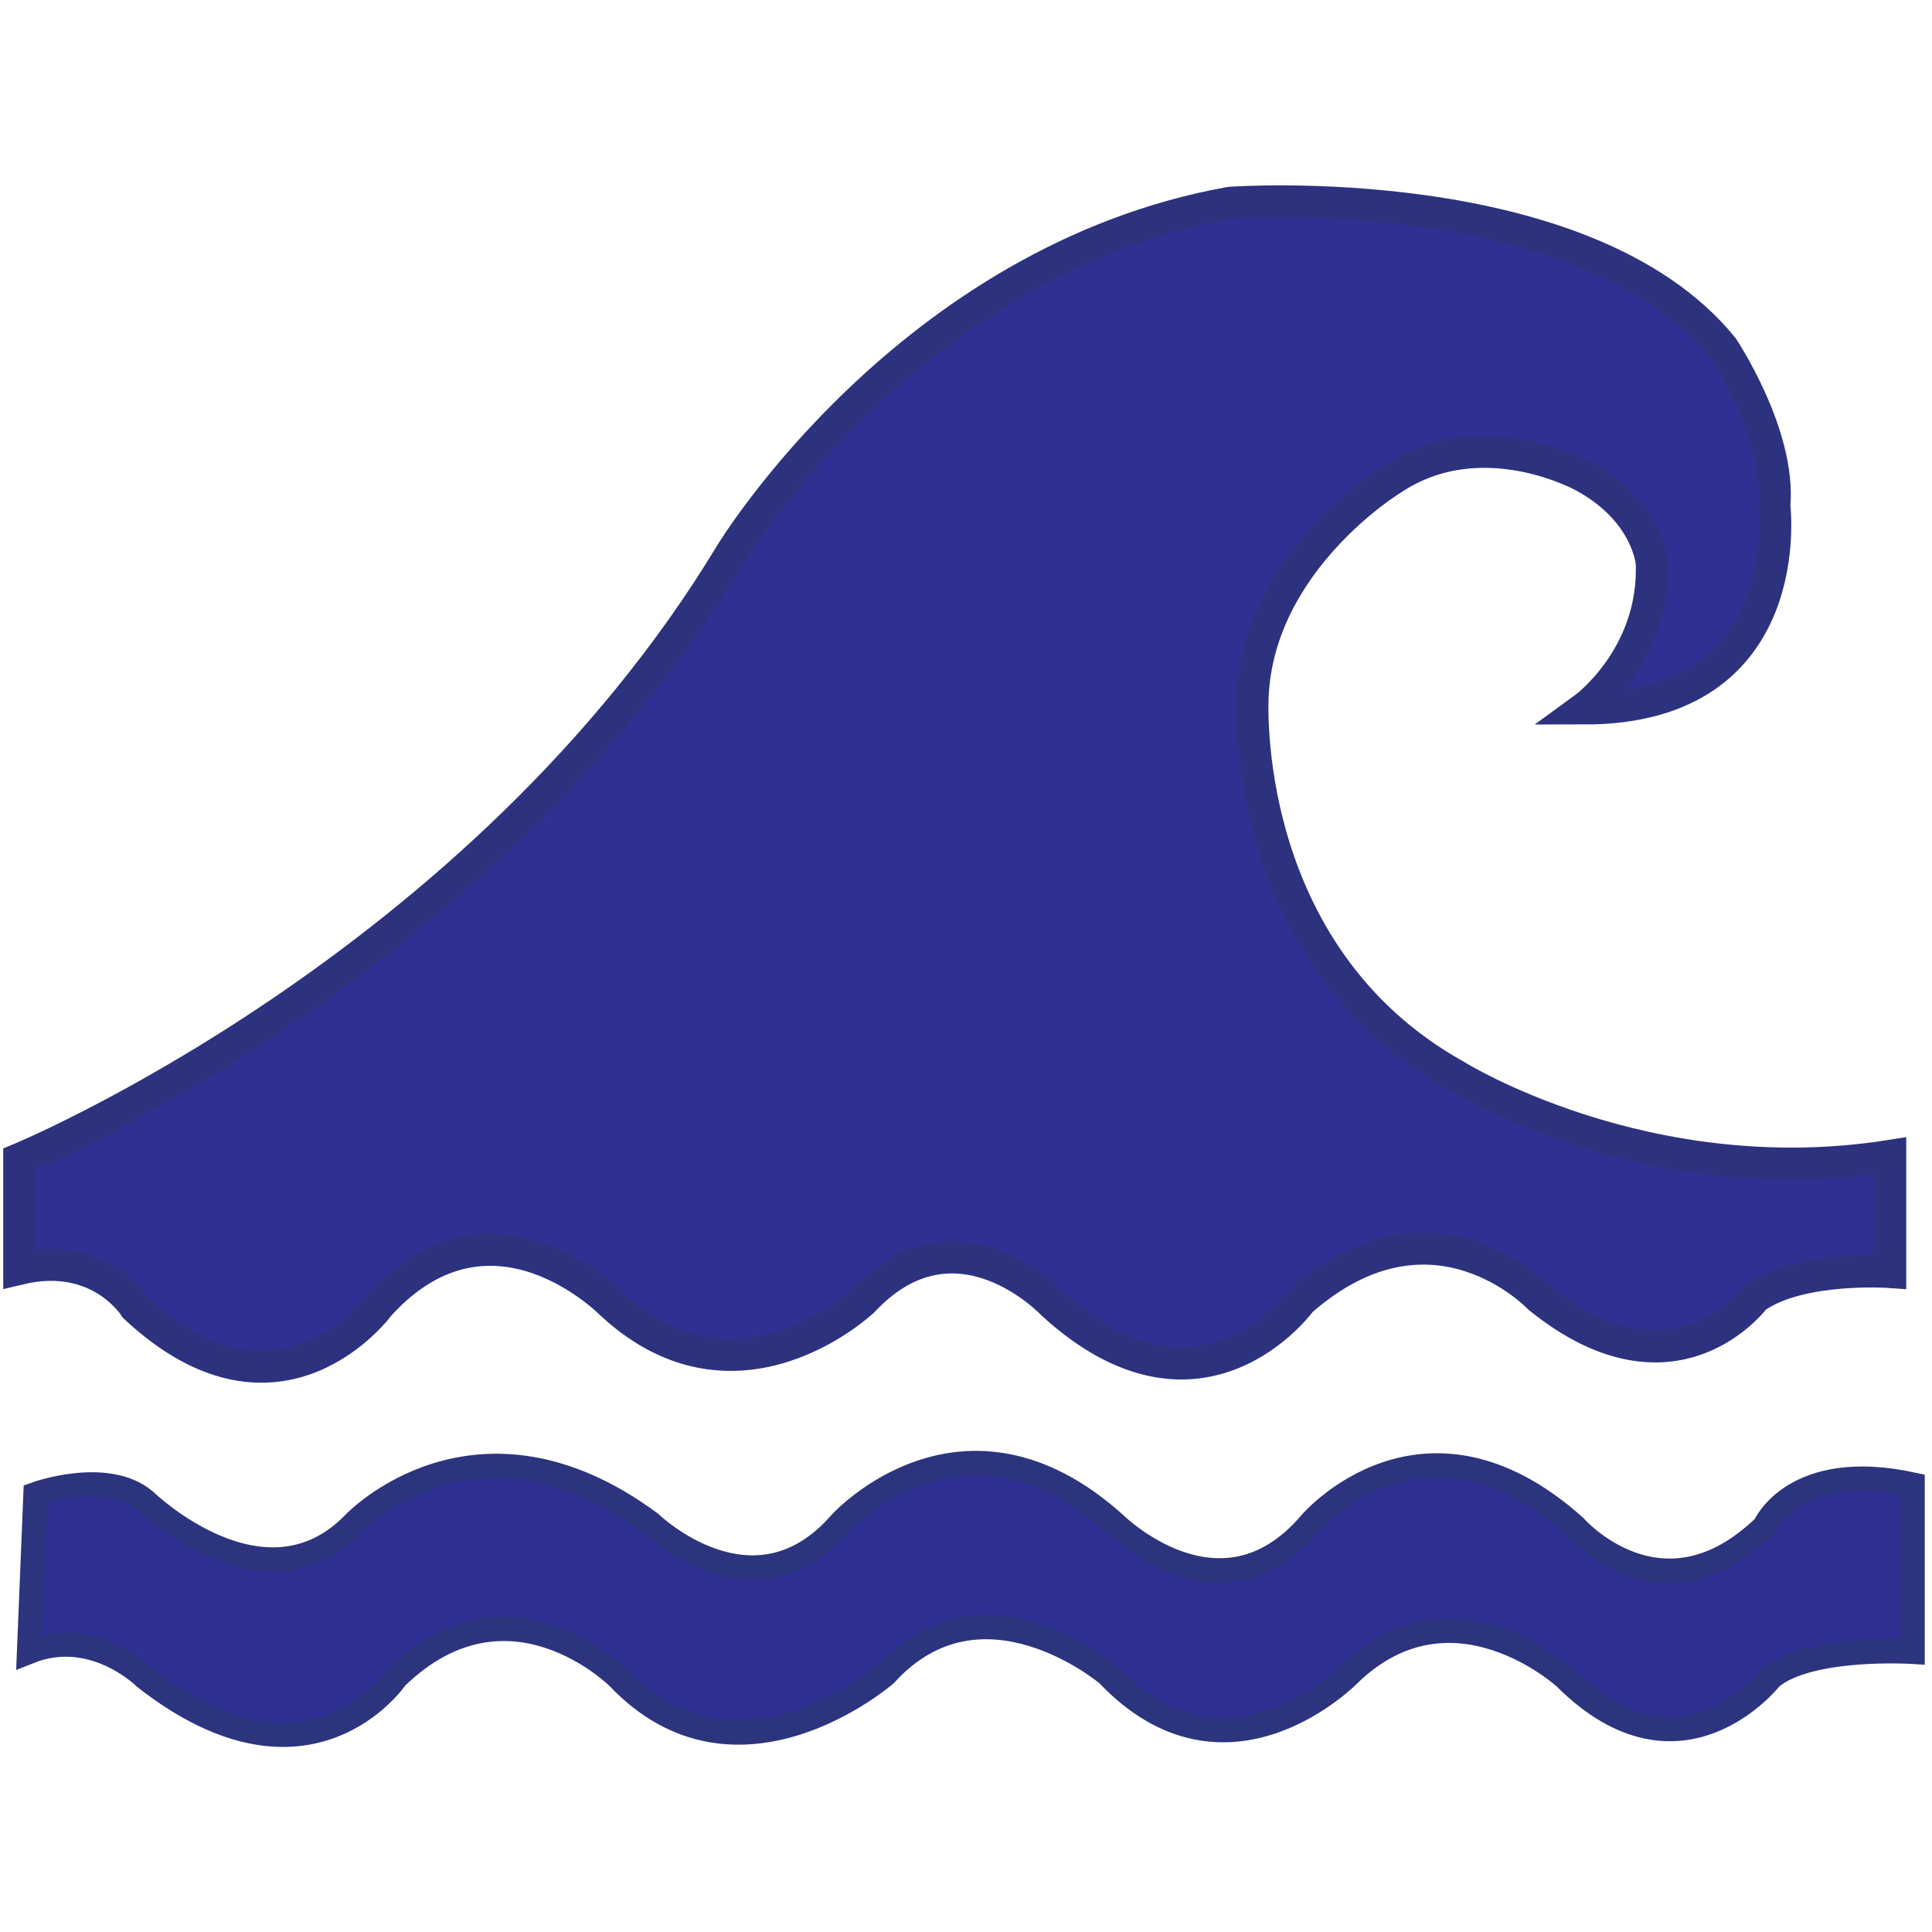 <?xml version="1.0" encoding="utf-8"?>
<!-- Generator: Adobe Illustrator 22.1.0, SVG Export Plug-In . SVG Version: 6.00 Build 0)  -->
<svg version="1.1" id="Layer_1" xmlns="http://www.w3.org/2000/svg" xmlns:xlink="http://www.w3.org/1999/xlink" x="0px" y="0px"
	 viewBox="0 0 60 60" style="enable-background:new 0 0 60 60;" xml:space="preserve">
<style type="text/css">
	.st0{fill:#2E3192;stroke:#2D327E;stroke-miterlimit:10;}
	.st1{fill:#2E3192;stroke:#2C347D;stroke-width:0.75;stroke-miterlimit:10;}
</style>
<path class="st0" d="M0.6,36c0,0,14.3-5.9,22.1-18.8c0,0,5.5-9.1,15.5-10.9c0,0,11-0.8,15.3,4.5c0,0,1.8,2.7,1.6,4.9
	c0,0,0.8,6.3-5.9,6.3c0,0,2.2-1.6,2.1-4.5c0,0-0.1-1.6-2.1-2.7c0,0-3.2-1.8-6,0.1c0,0-4.1,2.5-4.3,6.7c0,0-0.5,8,6.3,11.8
	c0,0,5.9,3.7,13.5,2.5v3.6c0,0-2.8-0.2-4.2,0.8c0,0-2.5,3.4-6.7,0c0,0-3.3-3.5-7.4,0.1c0,0-3.1,4.3-7.7,0.1c0,0-3-3.2-5.9-0.1
	c0,0-3.9,3.7-7.8,0.1c0,0-3.7-3.8-7.2,0c0,0-3.1,4.3-7.6,0.1c0,0-1.1-1.8-3.6-1.2L0.6,36z"/>
<path class="st1" d="M1.1,46.4c0,0,2.2-0.8,3.4,0.2c0,0,3.7,3.6,6.5,0.7c0,0,3.8-4,9.2,0c0,0,3.2,3.1,5.9,0c0,0,3.8-4.2,8.5,0
	c0,0,3.3,3.3,6.1,0c0,0,3.5-4.1,8.2,0.1c0,0,2.7,3.1,5.9,0c0,0,0.9-2.1,4.6-1.3v5.2c0,0-3.2-0.2-4.4,0.8c0,0-2.8,3.6-6.4,0
	c0,0-3.5-3.2-6.7-0.1c0,0-3.8,3.9-7.5,0c0,0-3.9-3.3-6.9,0c0,0-4.6,4-8.3,0.1c0,0-3.4-3.4-6.9,0c0,0-2.7,4-7.8,0
	c0,0-1.6-1.6-3.6-0.8L1.1,46.4z"/>
</svg>
